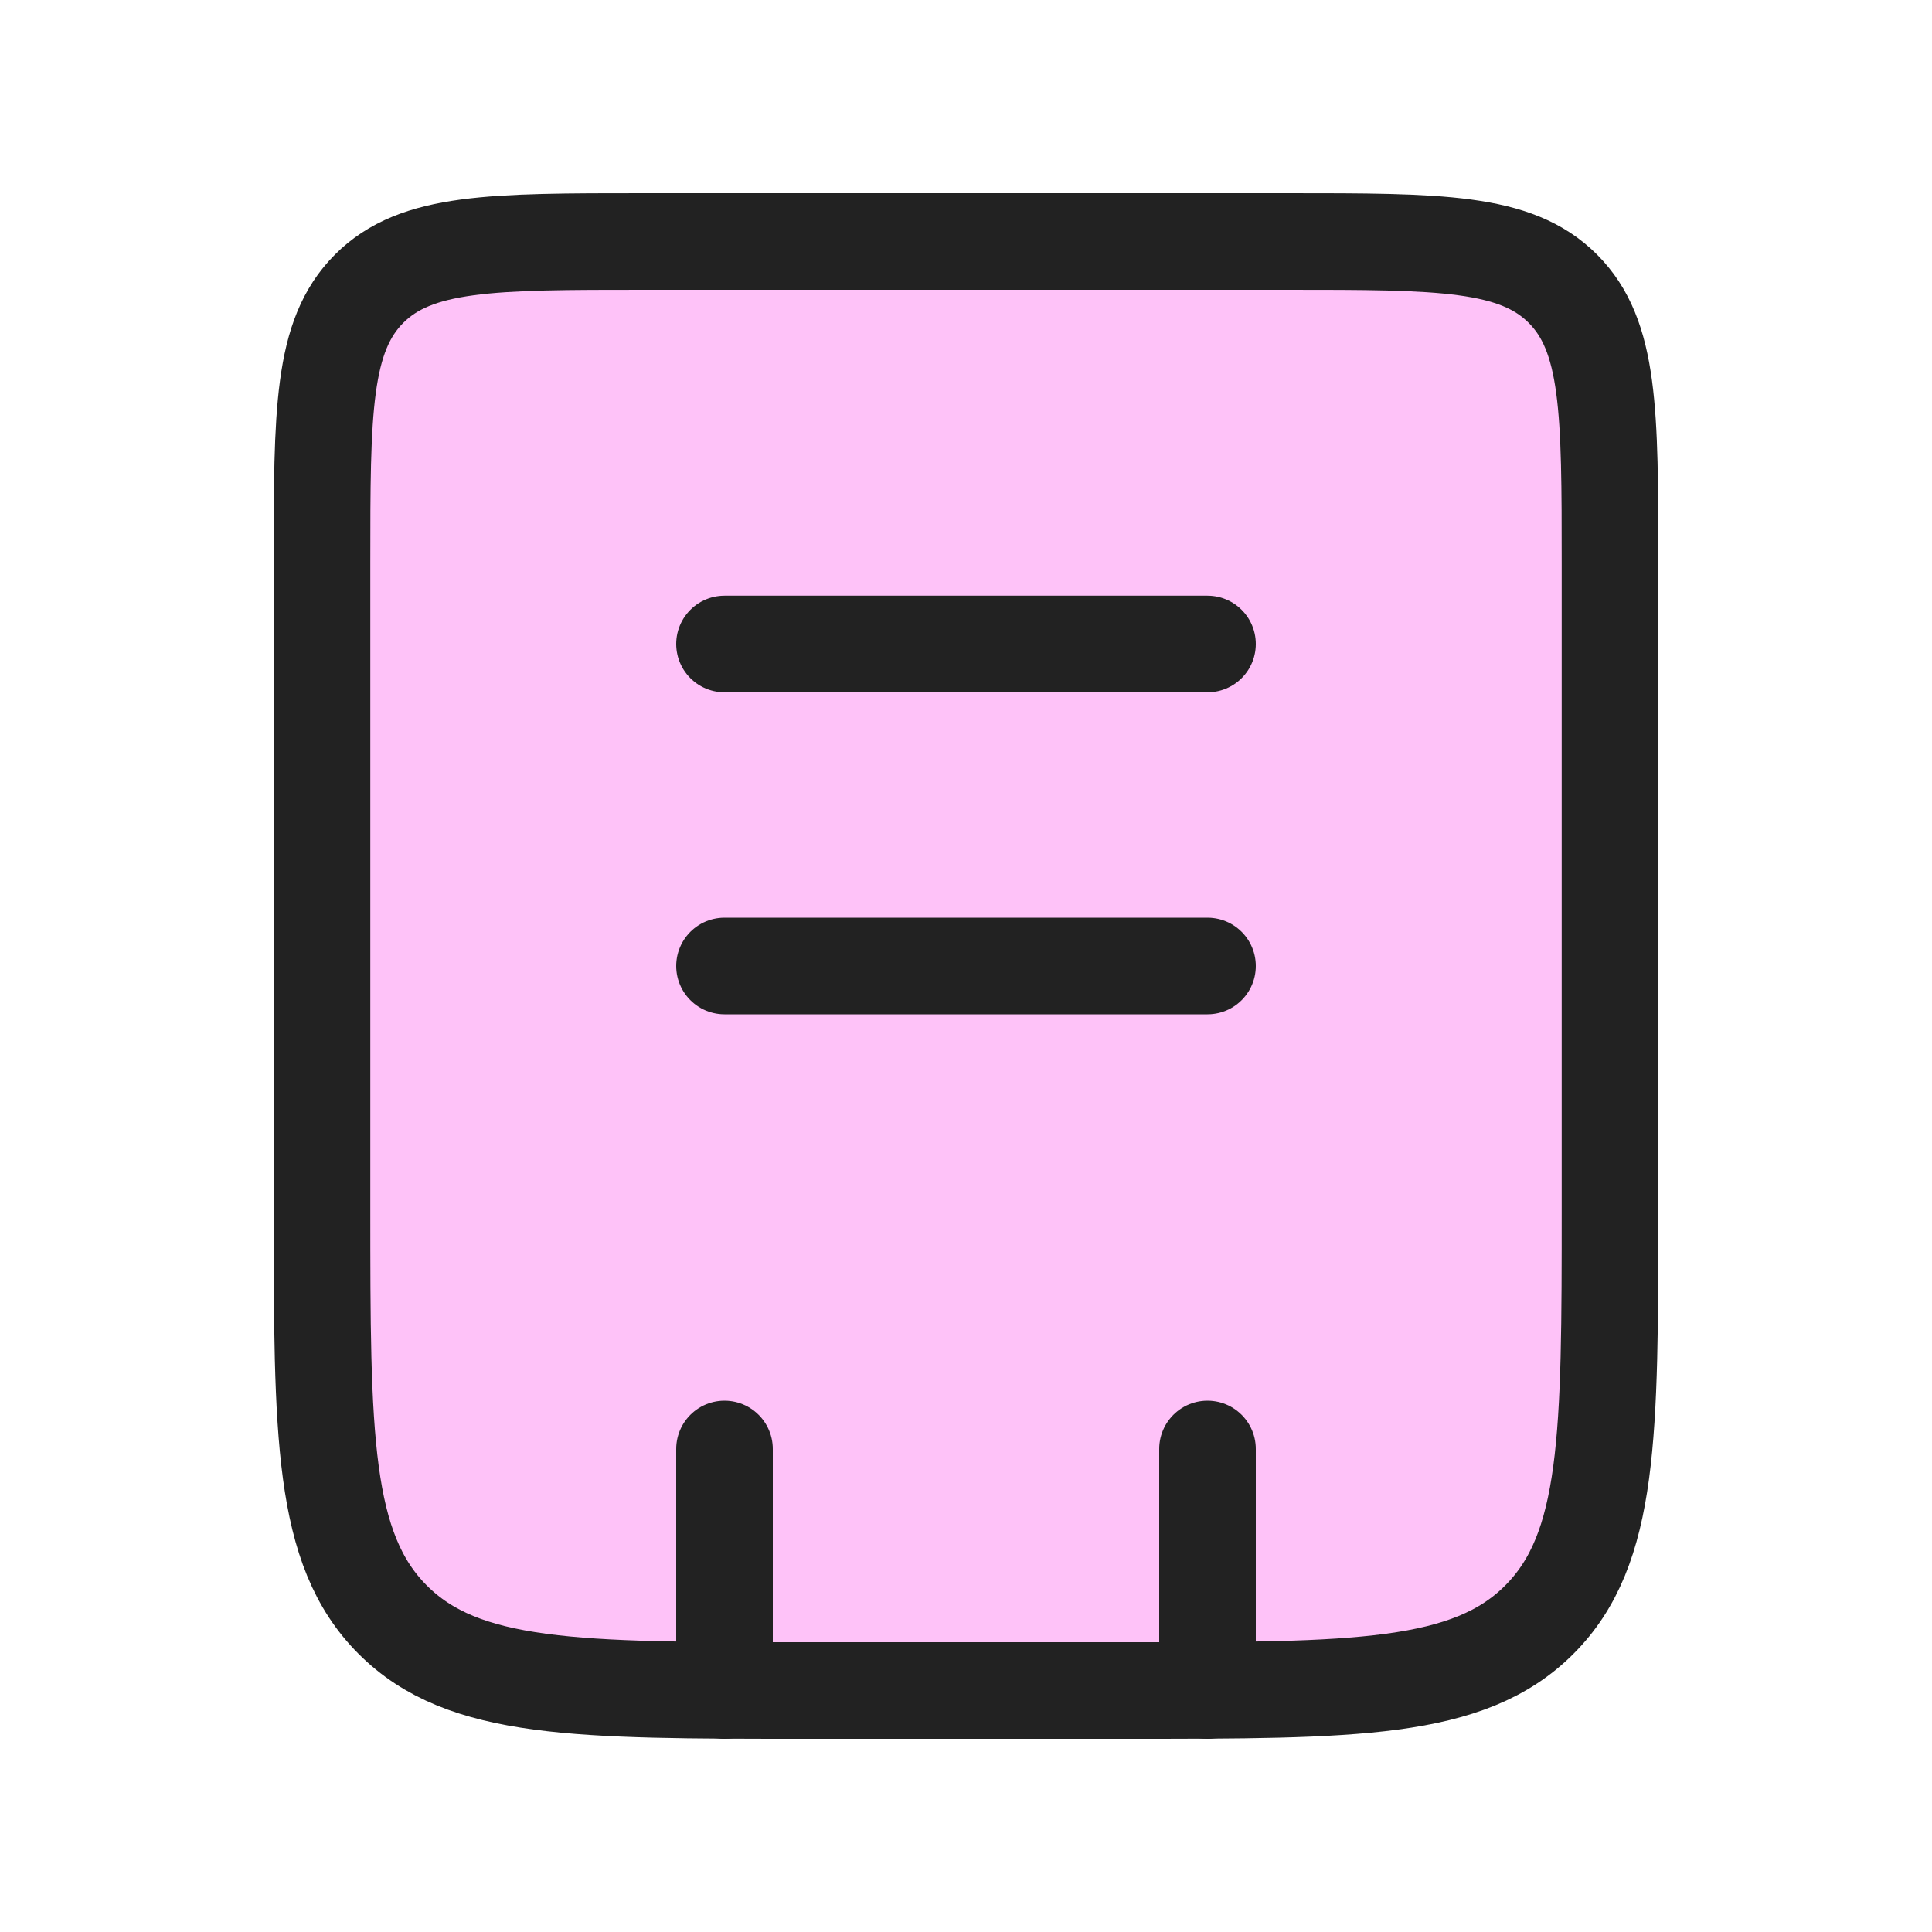 <?xml version="1.0" encoding="utf-8"?>
<svg width="800px" height="800px" viewBox="0 0 24 24" fill="none" xmlns="http://www.w3.org/2000/svg">
<path d="M4 7C4 5.114 4 4.172 4.586 3.586C5.172 3 6.114 3 8 3H16C17.886 3 18.828 3 19.414 3.586C20 4.172 20 5.114 20 7V15C20 17.828 20 19.243 19.121 20.121C18.243 21 16.828 21 14 21H10C7.172 21 5.757 21 4.879 20.121C4 19.243 4 17.828 4 15V7Z" fill="#fc03e3" fill-opacity="0.24" stroke="#222222" stroke-width="1.2"/>
<path d="M15 18L15 21M9 18L9 21" stroke="#222222" stroke-width="1.2" stroke-linecap="round"/>
<path d="M9 8L15 8" stroke="#222222" stroke-width="1.2" stroke-linecap="round"/>
<path d="M9 12L15 12" stroke="#222222" stroke-width="1.2" stroke-linecap="round"/>
</svg>